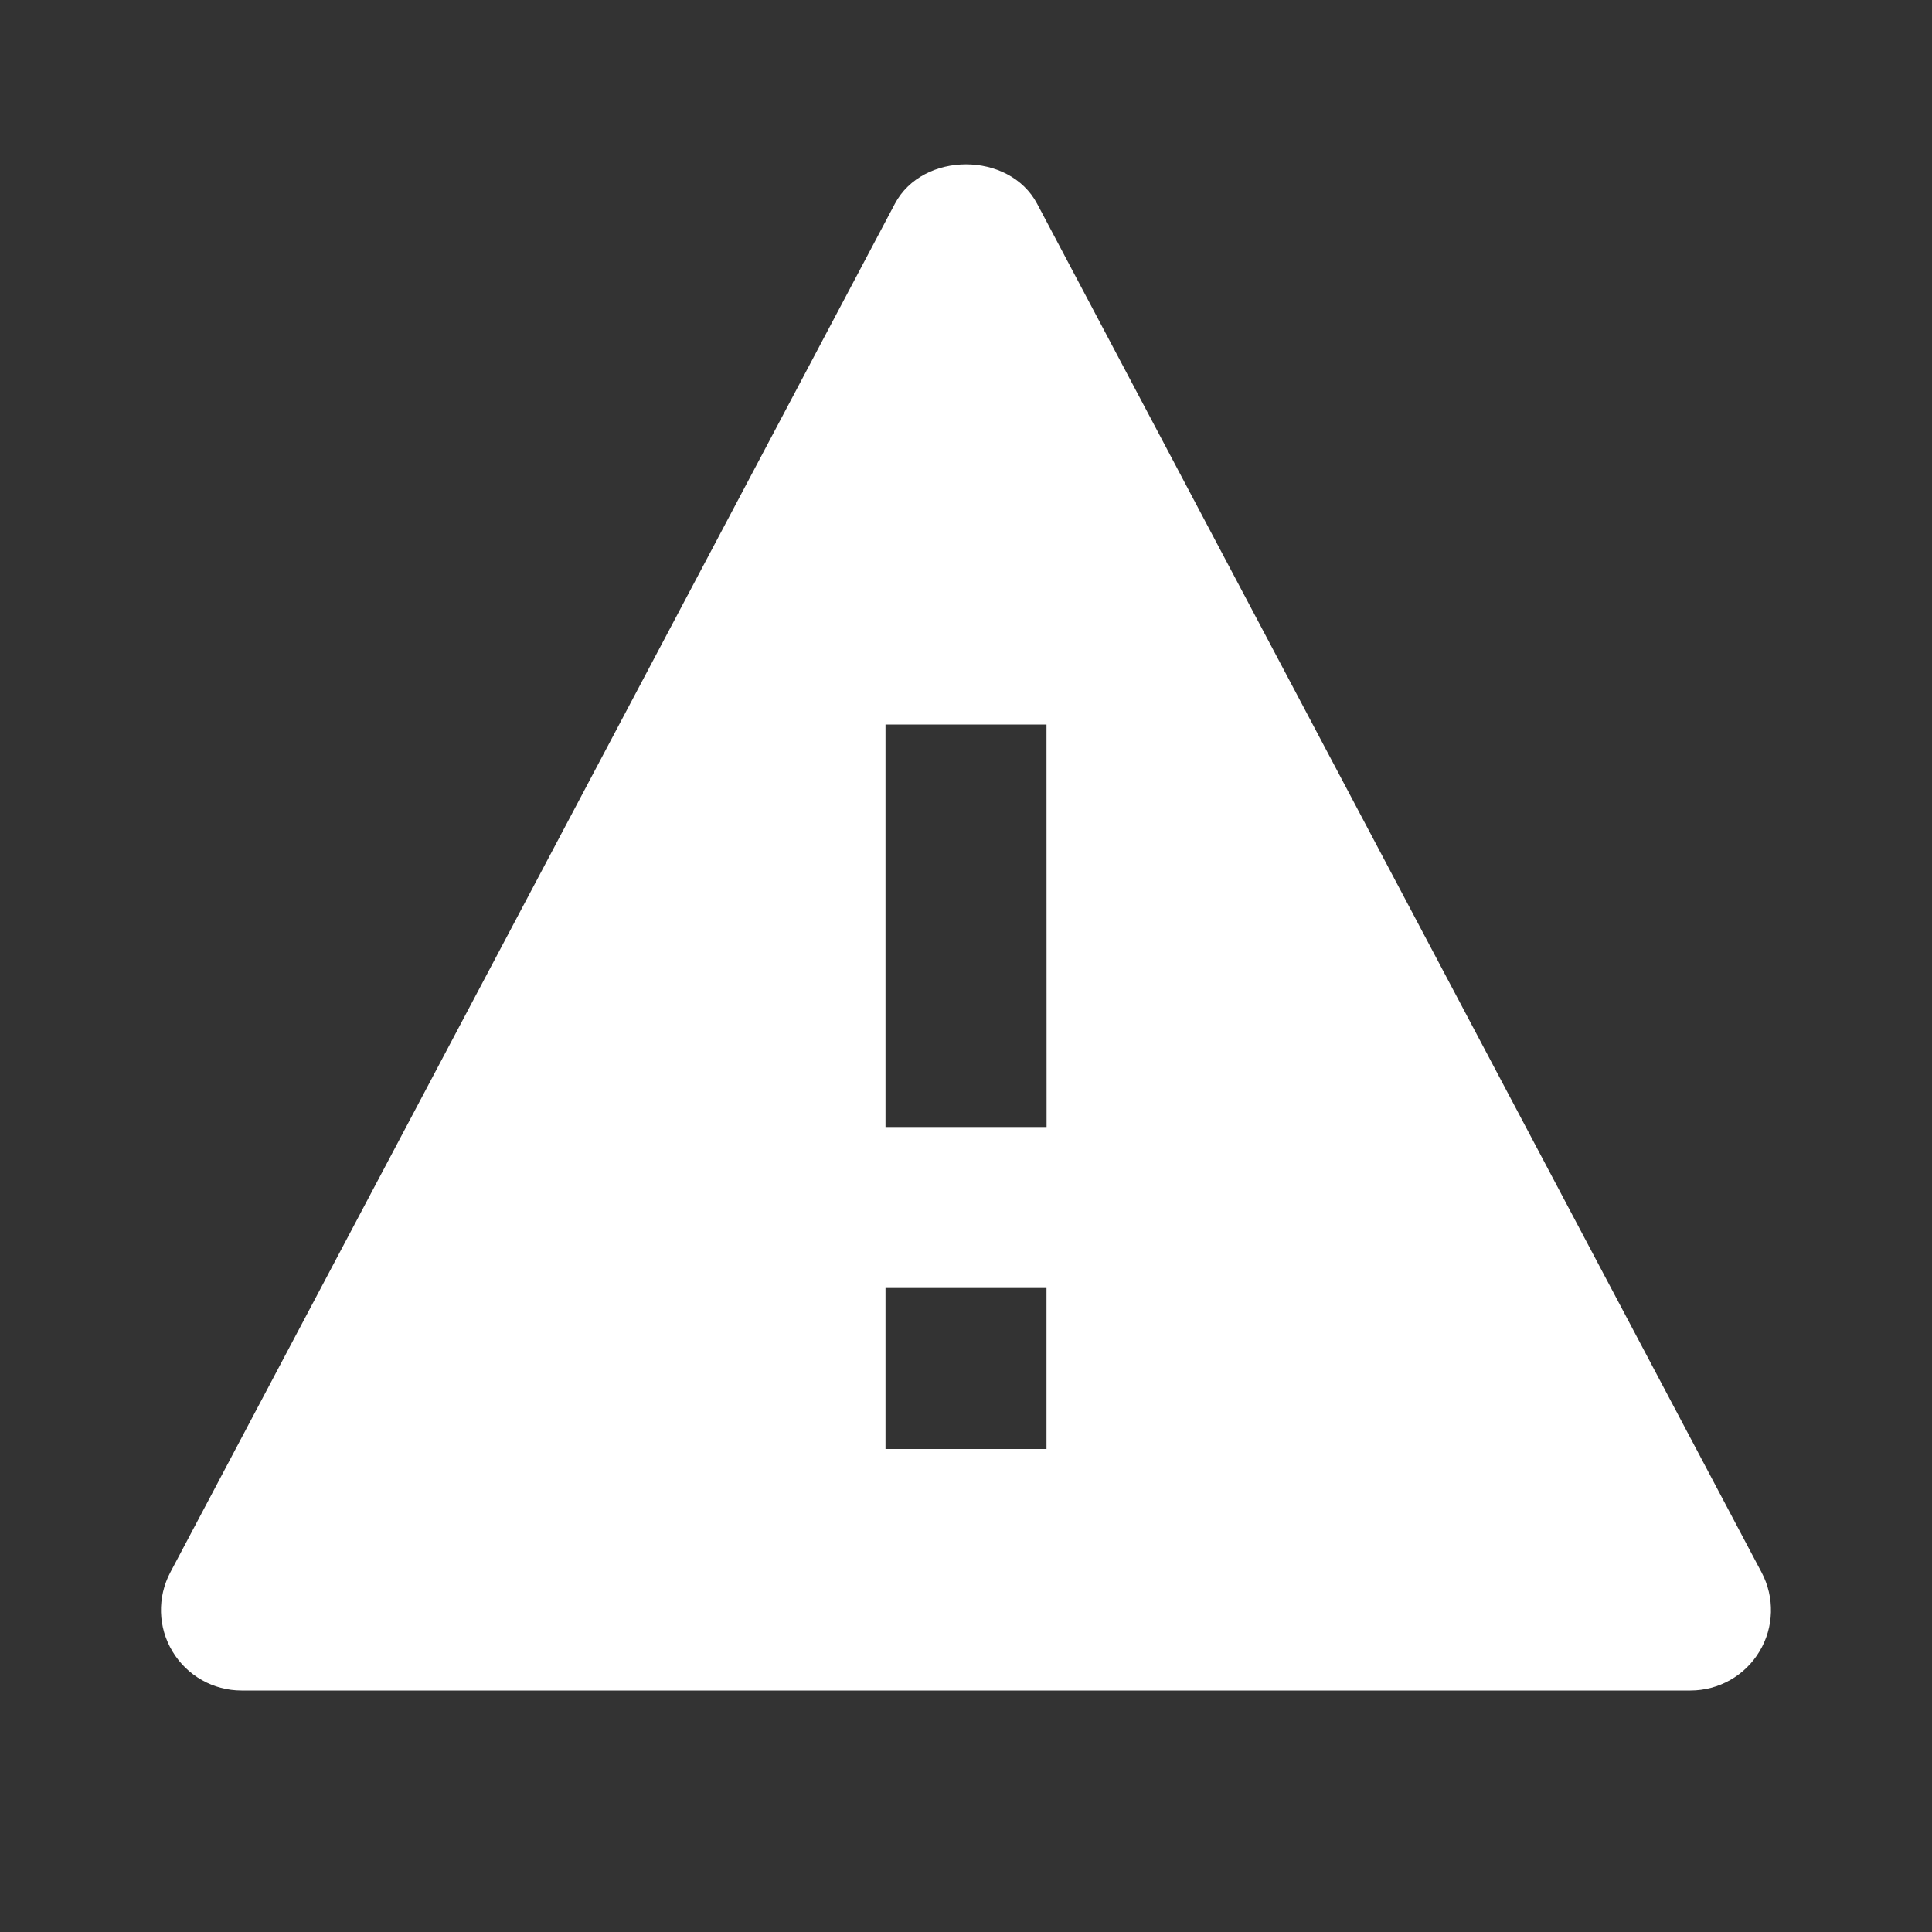 <svg xmlns="http://www.w3.org/2000/svg" fill="white" viewBox="0 0 24 24">
    <rect x="0" y="0" width="24" height="24" fill="#333333" stroke="none"/>
    <path d="M12.884,2.532c-0.346-0.654-1.422-0.654-1.768,0l-9,17c-0.164,0.31-0.154,0.684,0.027,0.983C2.324,20.816,2.649,21,3,21h18 c0.351,0,0.676-0.184,0.856-0.484c0.182-0.3,0.191-0.674,0.027-0.983L12.884,2.532z M13,18h-2v-2h2V18z M11,14V9h2l0.001,5H11z"/>
</svg>